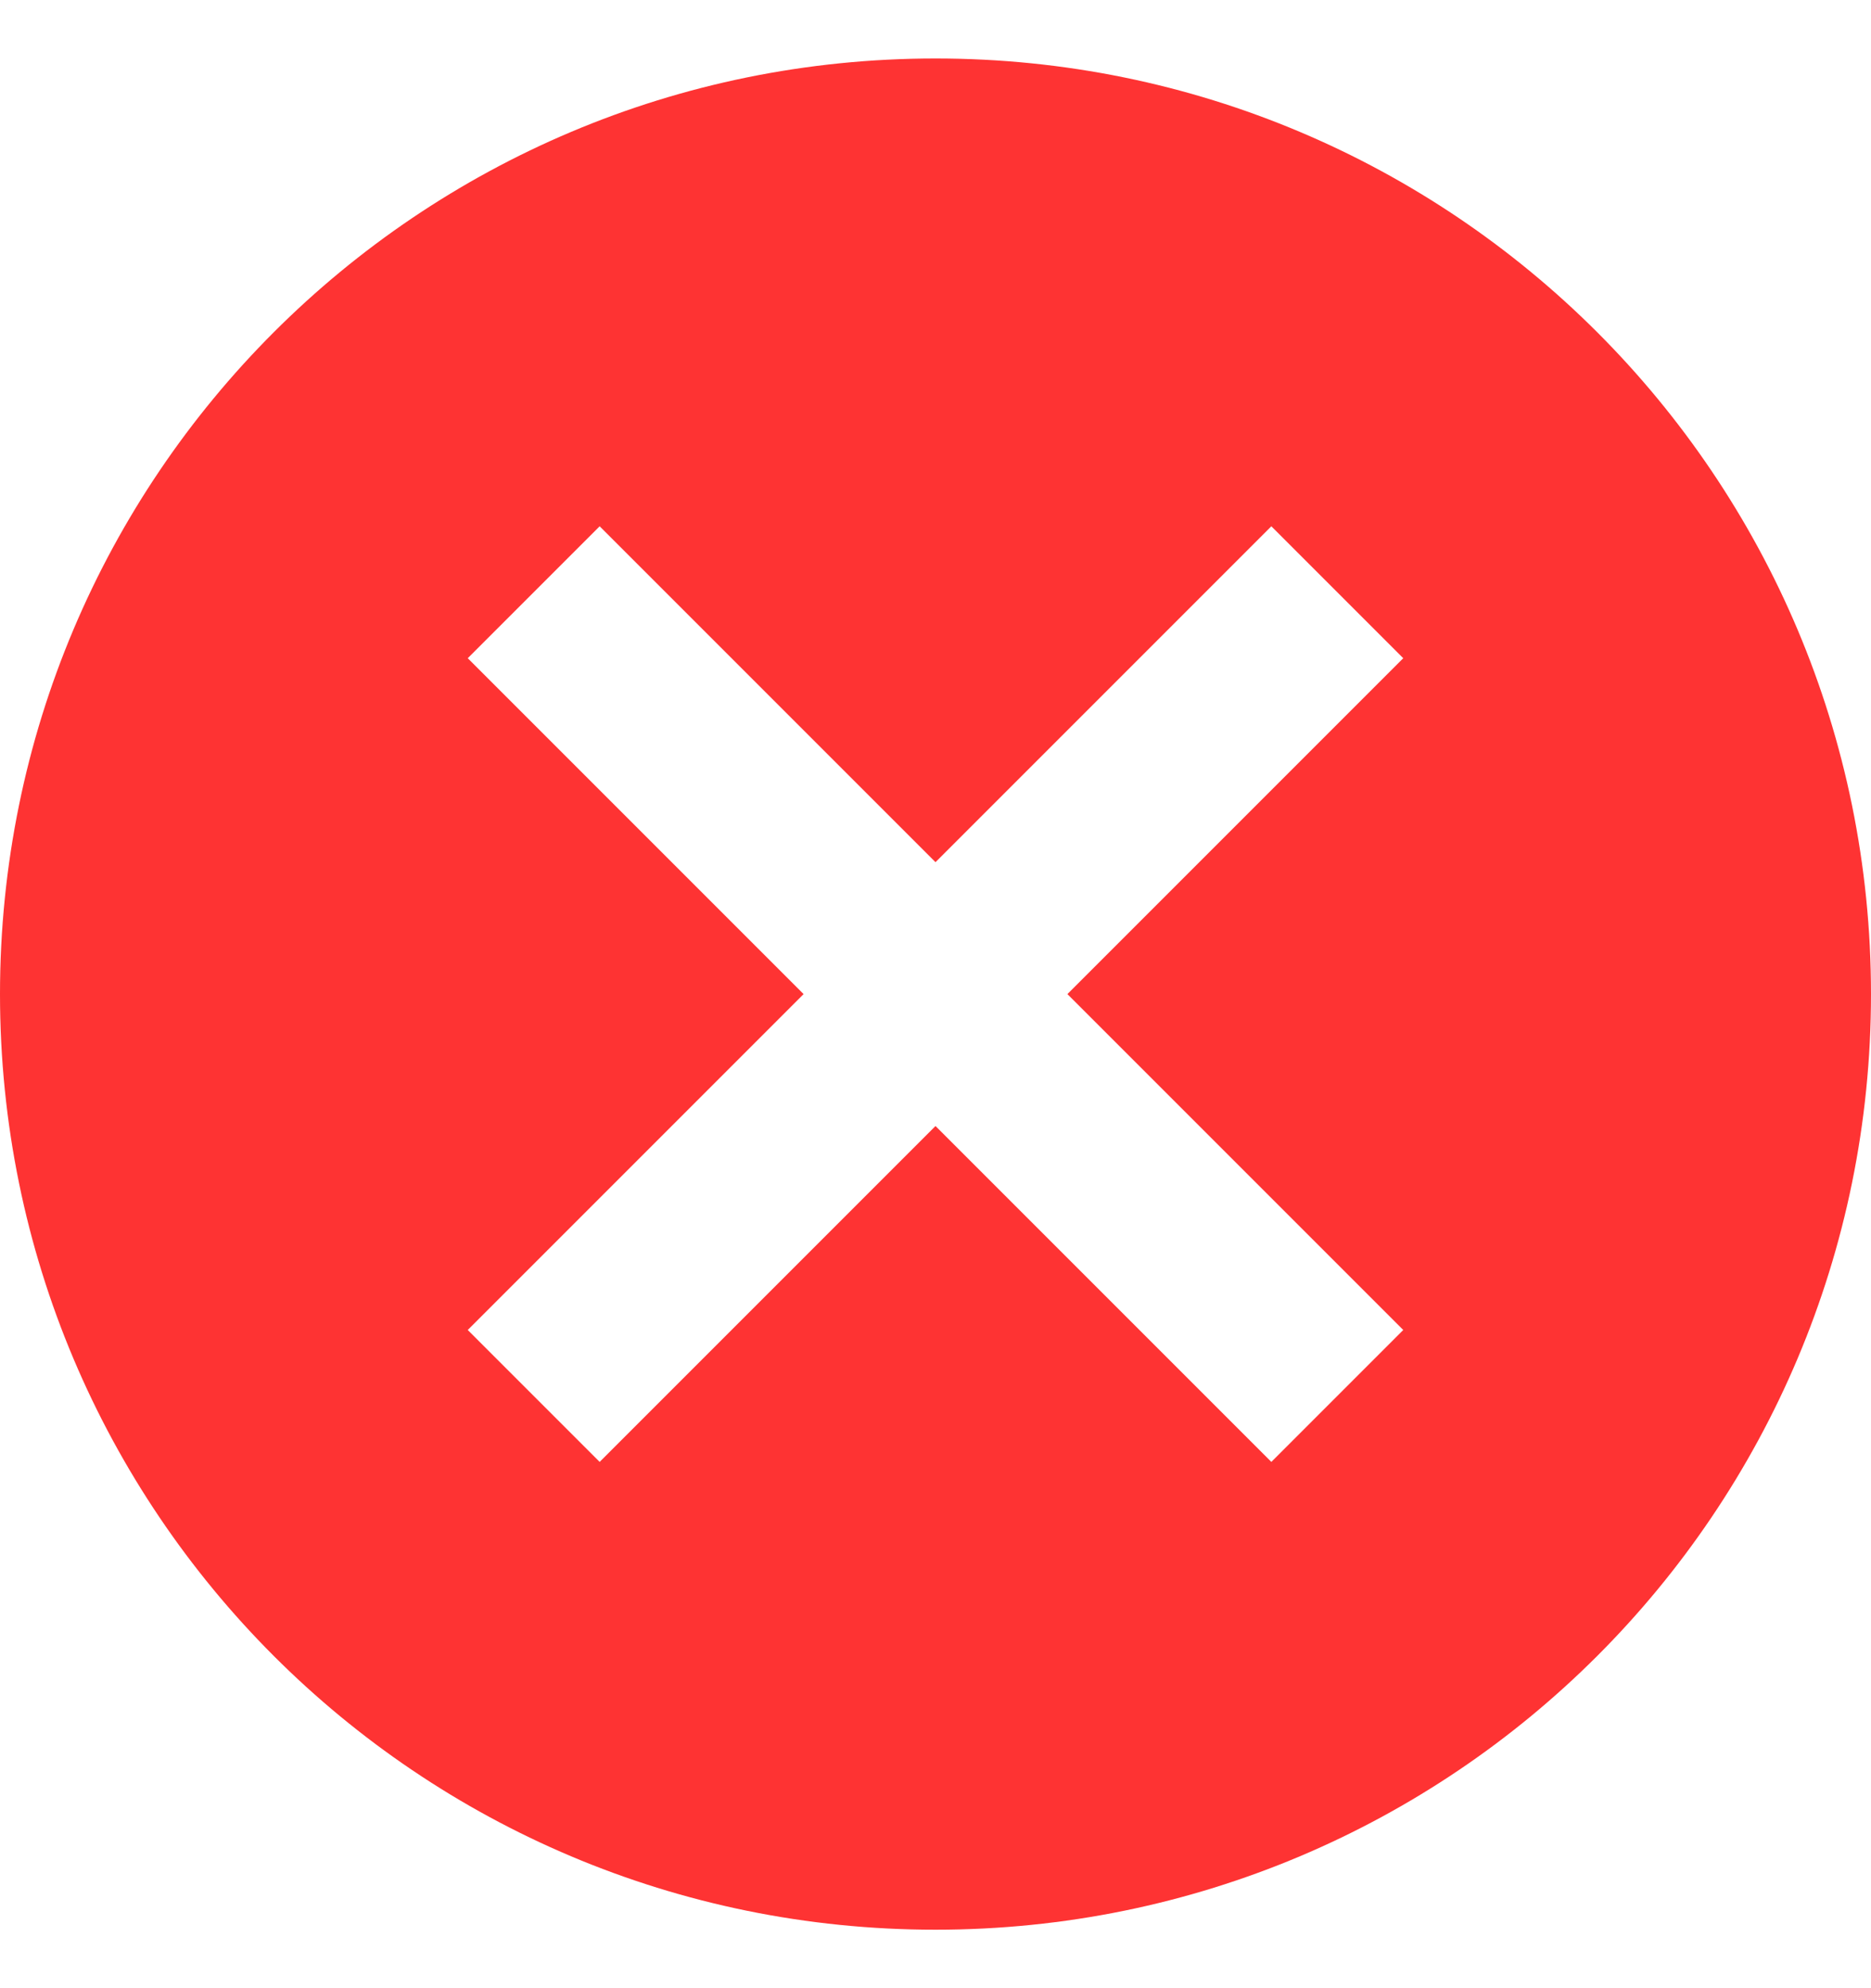 <svg width="16" height="17" viewBox="0 0 16 17" fill="none" xmlns="http://www.w3.org/2000/svg">
<path d="M8 0.5C12.424 0.5 16 4.076 16 8.5C16 12.924 12.424 16.5 8 16.5C3.576 16.5 0 12.924 0 8.5C0 4.076 3.576 0.5 8 0.5ZM10.872 4.5L8 7.372L5.128 4.5L4 5.628L6.872 8.5L4 11.372L5.128 12.5L8 9.628L10.872 12.5L12 11.372L9.128 8.5L12 5.628L10.872 4.5Z" fill="#FE3333"/>
</svg>
